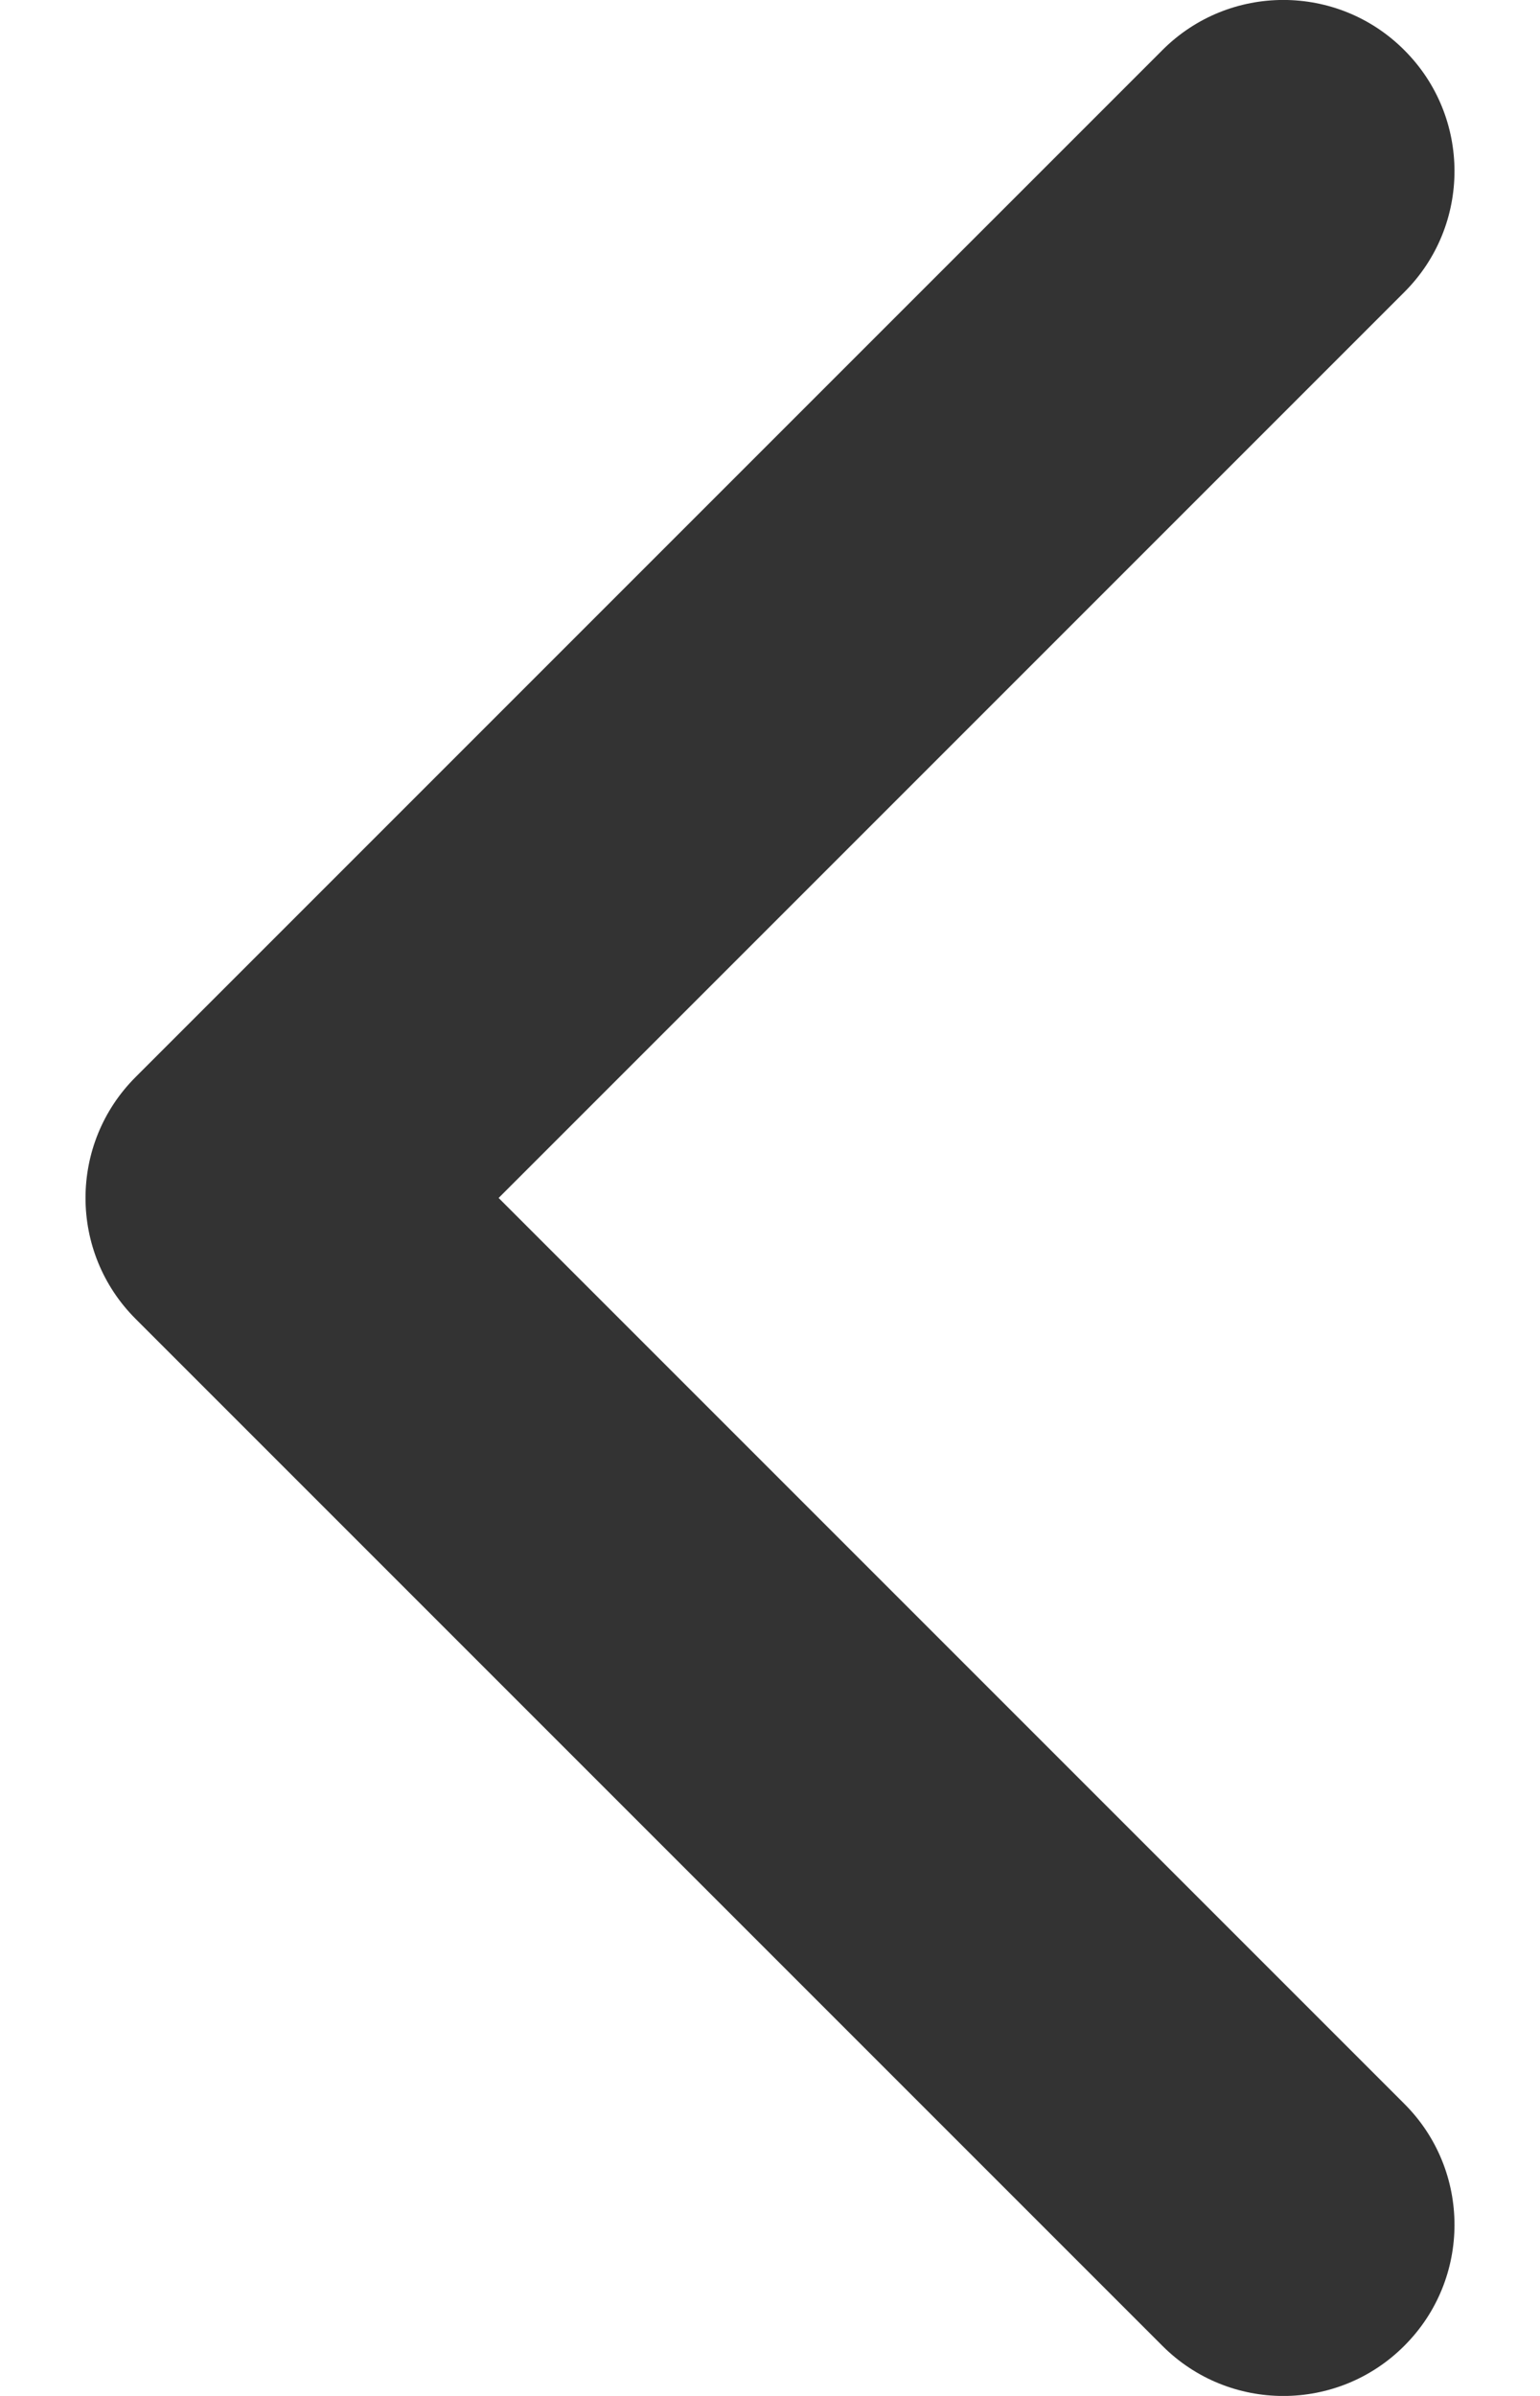 <svg width="9" height="14" viewBox="0 0 9 14" fill="none" xmlns="http://www.w3.org/2000/svg">
<path fill-rule="evenodd" clip-rule="evenodd" d="M8.207 0.293C7.817 -0.098 7.183 -0.098 6.793 0.293L0.793 6.293C0.402 6.683 0.402 7.317 0.793 7.707L6.793 13.707C7.183 14.098 7.817 14.098 8.207 13.707C8.598 13.317 8.598 12.683 8.207 12.293L2.914 7L8.207 1.707C8.598 1.317 8.598 0.683 8.207 0.293Z" fill="#333"/>
</svg>
